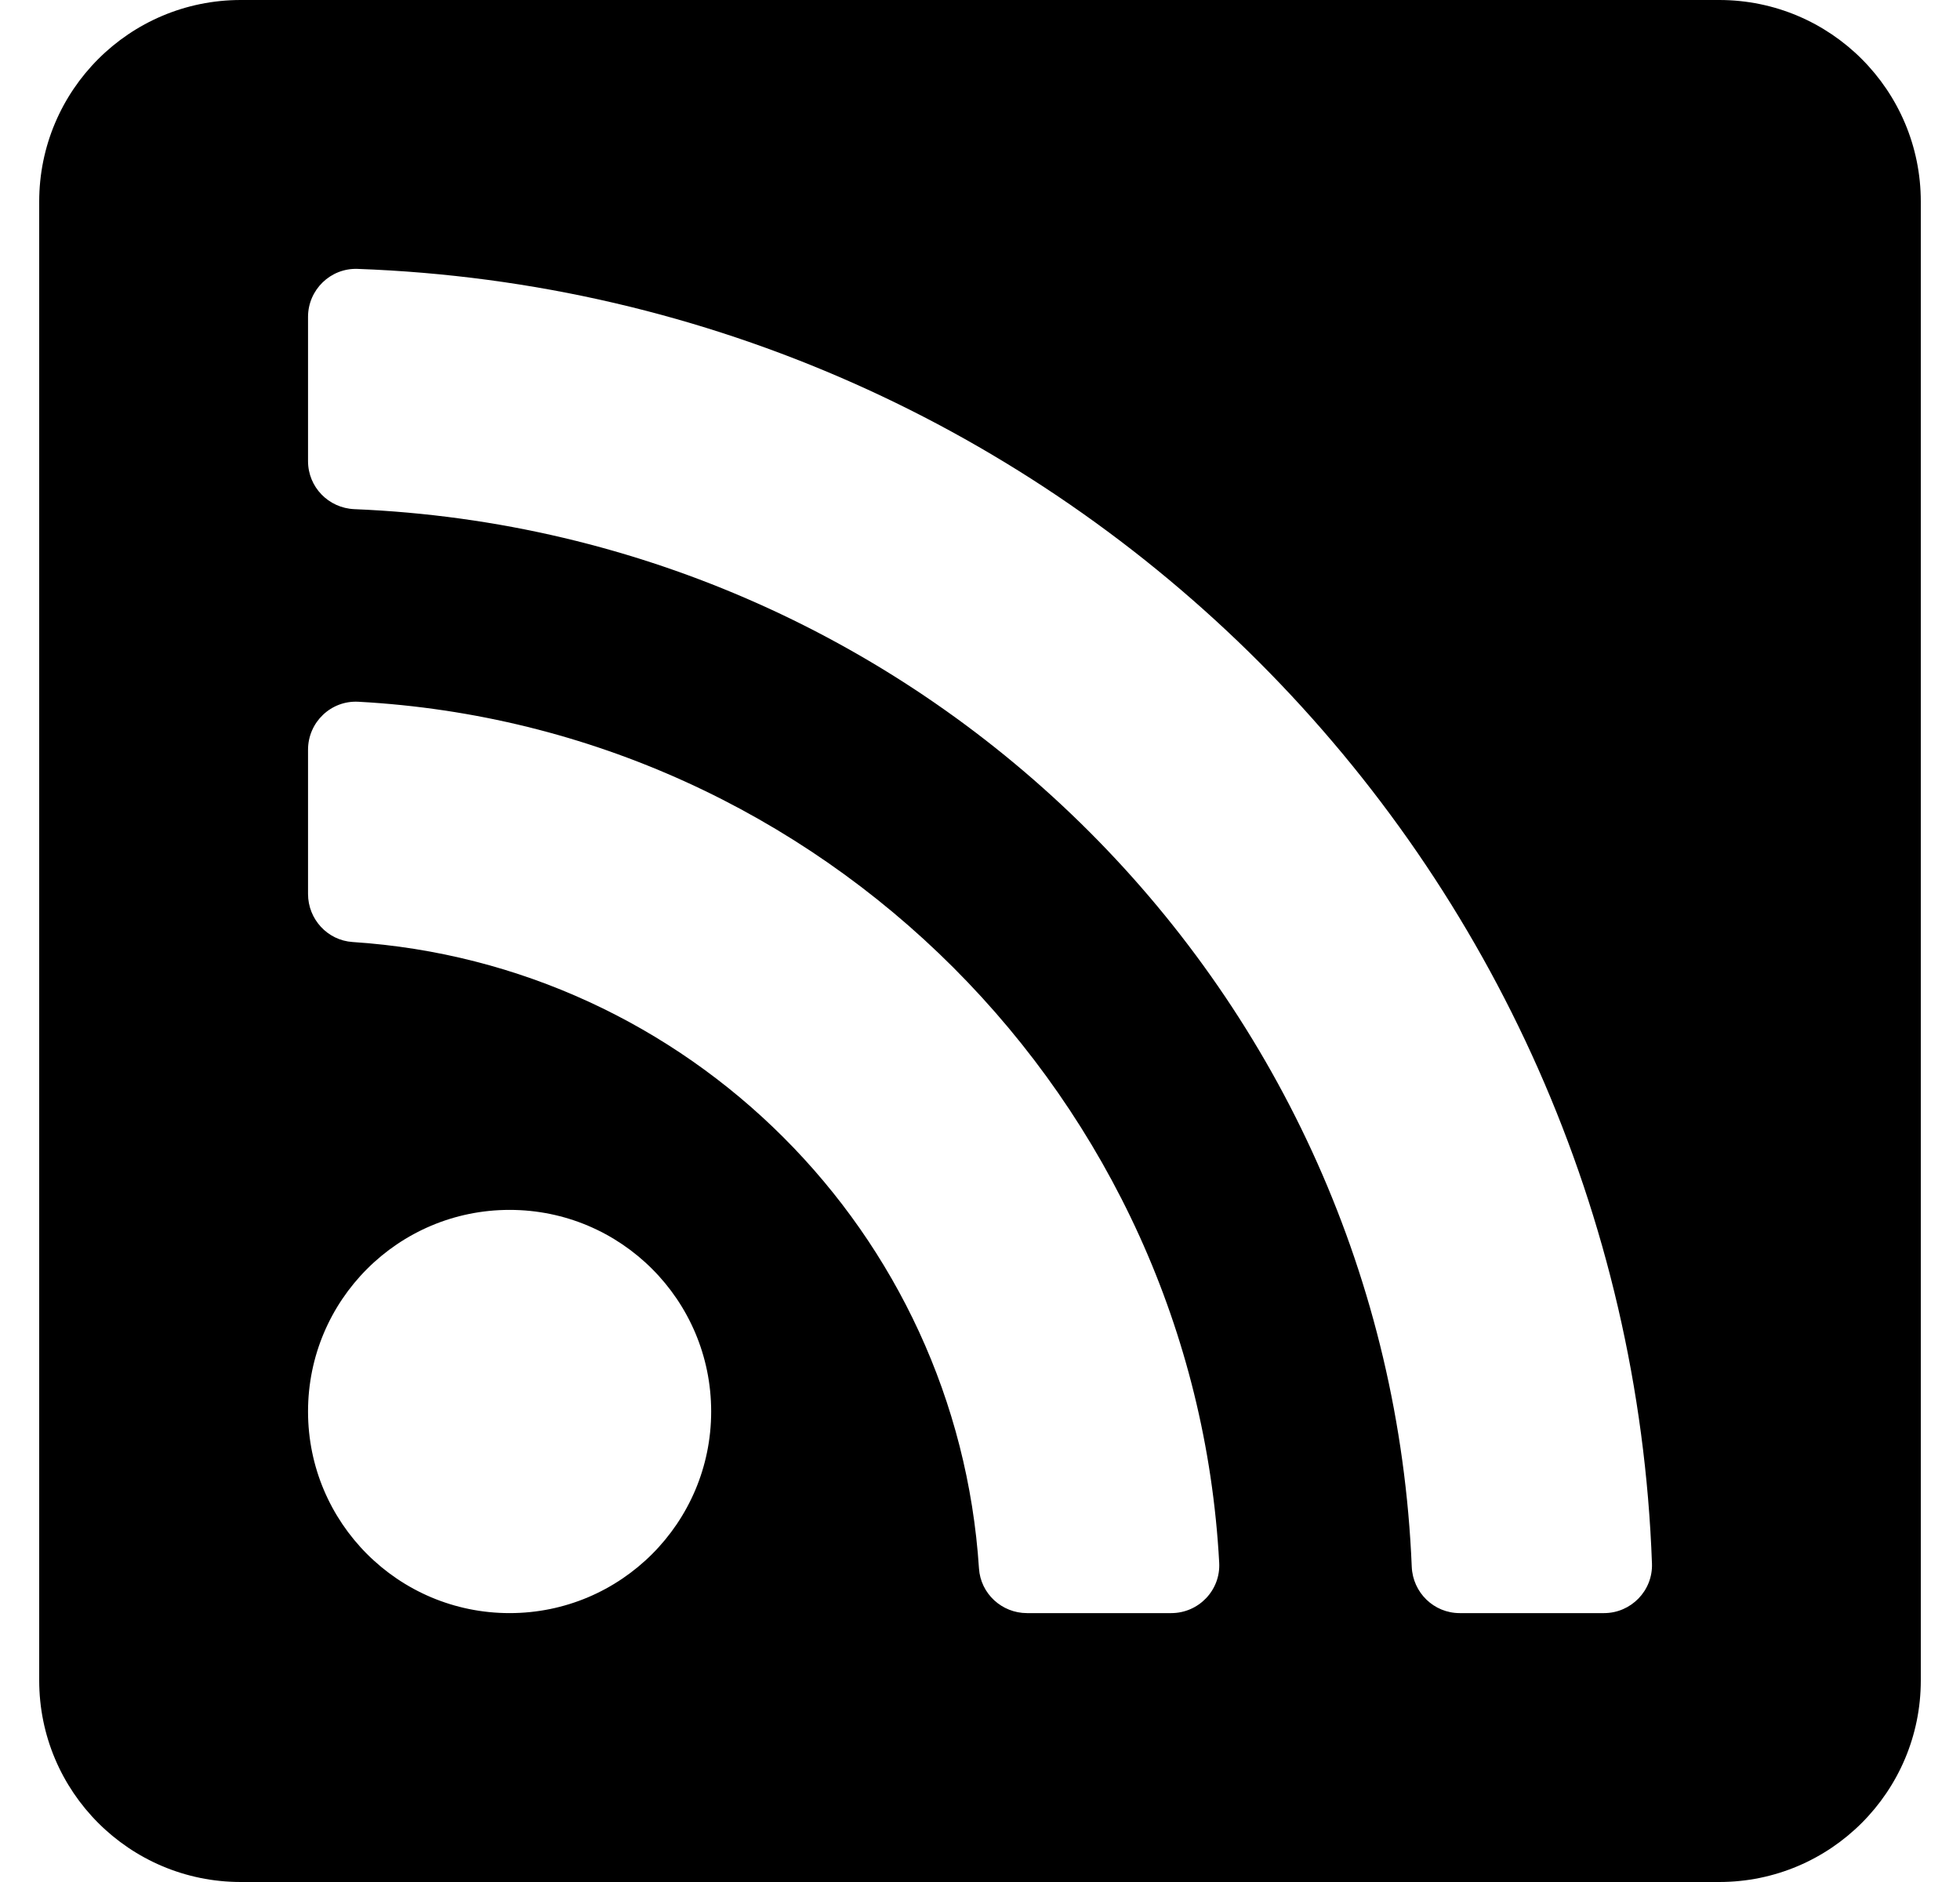 <svg width="25" height="24" viewBox="0 0 25 24" fill="none" xmlns="http://www.w3.org/2000/svg">
<path d="M21.929 0H3.071C1.651 0 0.5 1.151 0.5 2.571V21.429C0.5 22.849 1.651 24 3.071 24H21.929C23.349 24 24.5 22.849 24.5 21.429V2.571C24.5 1.151 23.349 0 21.929 0ZM6.5 20.571C5.08 20.571 3.929 19.42 3.929 18C3.929 16.58 5.08 15.429 6.5 15.429C7.92 15.429 9.071 16.58 9.071 18C9.071 19.42 7.92 20.571 6.5 20.571ZM14.939 20.571H13.1C12.778 20.571 12.508 20.323 12.487 20.002C12.208 15.713 8.777 12.292 4.498 12.013C4.177 11.992 3.929 11.722 3.929 11.4V9.561C3.929 9.211 4.221 8.93 4.571 8.949C10.493 9.269 15.232 14.013 15.551 19.929C15.57 20.279 15.289 20.571 14.939 20.571ZM20.459 20.571H18.619C18.289 20.571 18.021 20.31 18.007 19.98C17.707 12.666 11.835 6.793 4.52 6.493C4.19 6.479 3.929 6.211 3.929 5.881V4.041C3.929 3.696 4.215 3.417 4.56 3.429C13.551 3.752 20.75 10.993 21.071 19.94C21.083 20.285 20.804 20.571 20.459 20.571Z" fill="black"/>
</svg>
